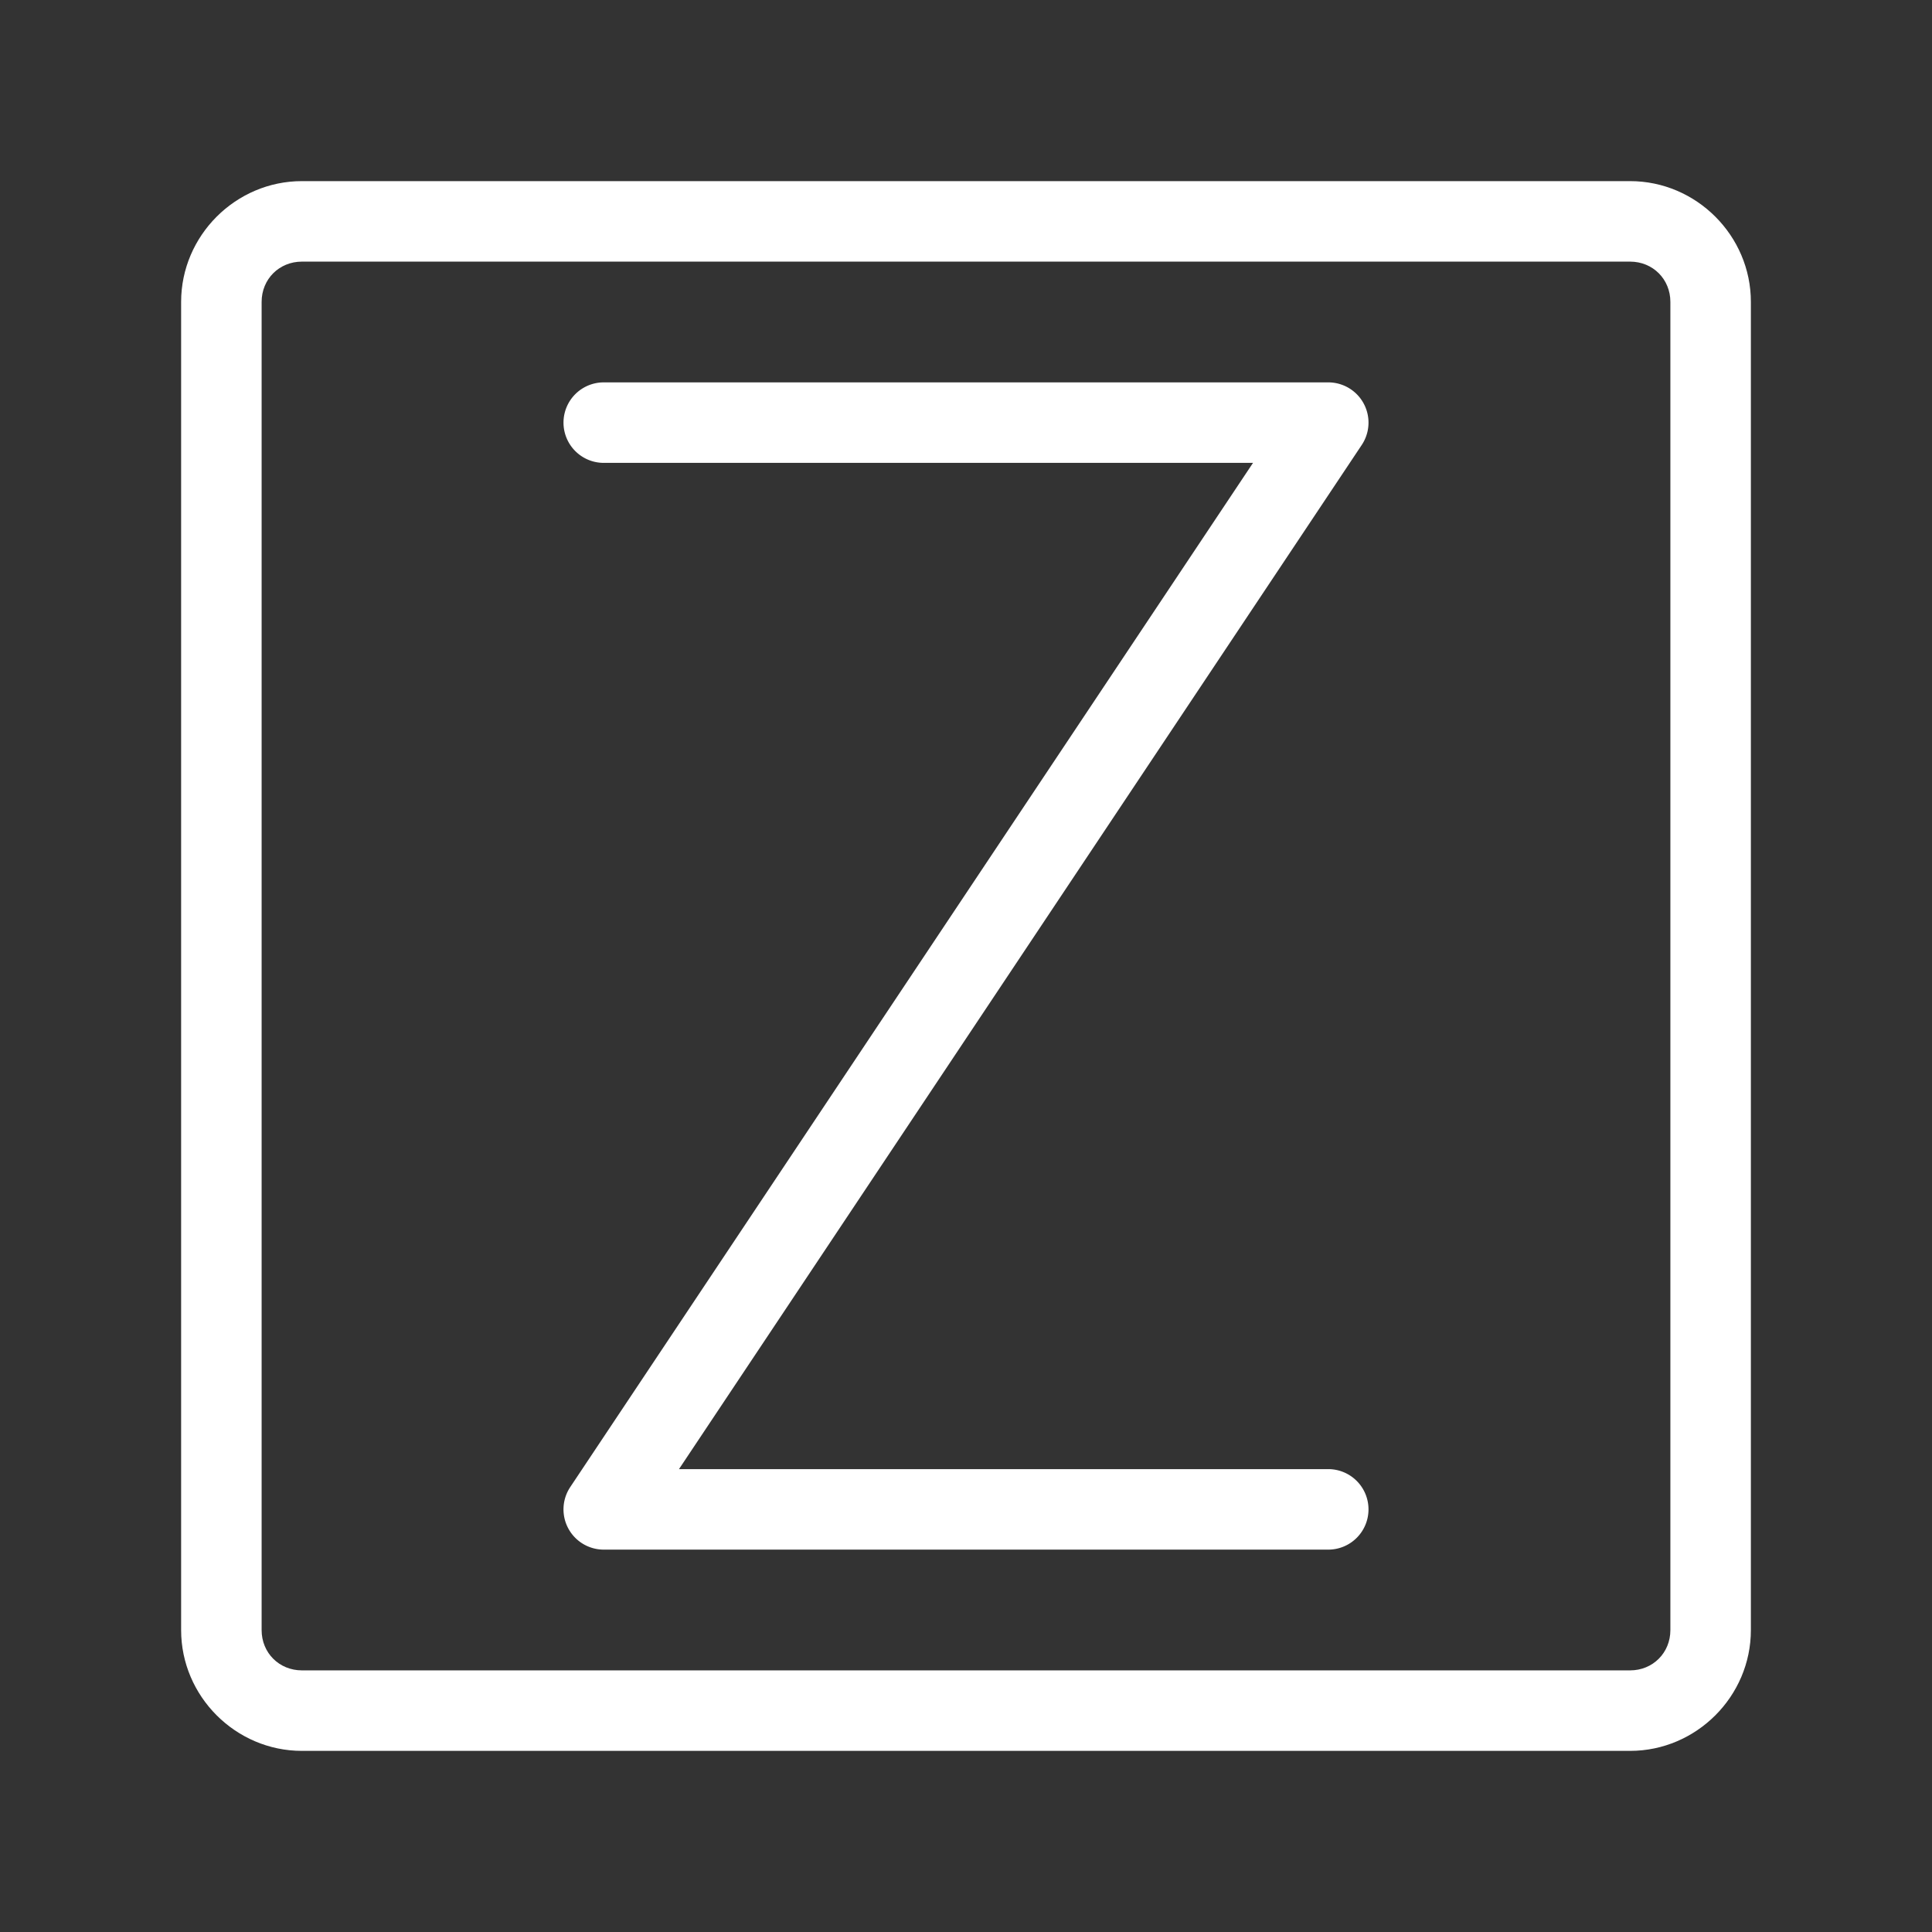 <?xml version="1.0" encoding="UTF-8"?>
<svg id="Layer_2" data-name="Layer 2" version="1.1" viewBox="0 0 48 48" xmlns="http://www.w3.org/2000/svg">
 <rect x="0" y="0" width="48" height="48" fill="#333333" stroke="none"/>
 <defs id="defs1">
  <style id="style1">.cls-1{fill:none;stroke:#fff;stroke-width:2px;stroke-linecap:round;stroke-linejoin:round;}</style>
 </defs>
 <path id="path1" d="m7.5 4.5c-1.645 0-3 1.355-3 3v33c0 1.645 1.355 3 3 3h33c1.645 0 3-1.355 3-3v-33c0-1.645-1.355-3-3-3zm0 2h33c0.564 0 1 0.436 1 1v33c0 0.564-0.436 1-1 1h-33c-0.564 0-1-0.436-1-1v-33c0-0.564 0.436-1 1-1z" color="#000000" fill="#fff" stroke-linecap="round" stroke-linejoin="round" style="-inkscape-stroke:none"/>
 <path id="polyline1" d="m15 9.5a1 1 0 0 0-1 1 1 1 0 0 0 1 1h16.131l-16.963 25.445a1 1 0 0 0 0.832 1.555h18a1 1 0 0 0 1-1 1 1 0 0 0-1-1h-16.131l16.963-25.445a1 1 0 0 0-0.832-1.555z" color="#000000" fill="#fff" stroke-linecap="round" stroke-linejoin="round" style="-inkscape-stroke:none"/>
</svg>
